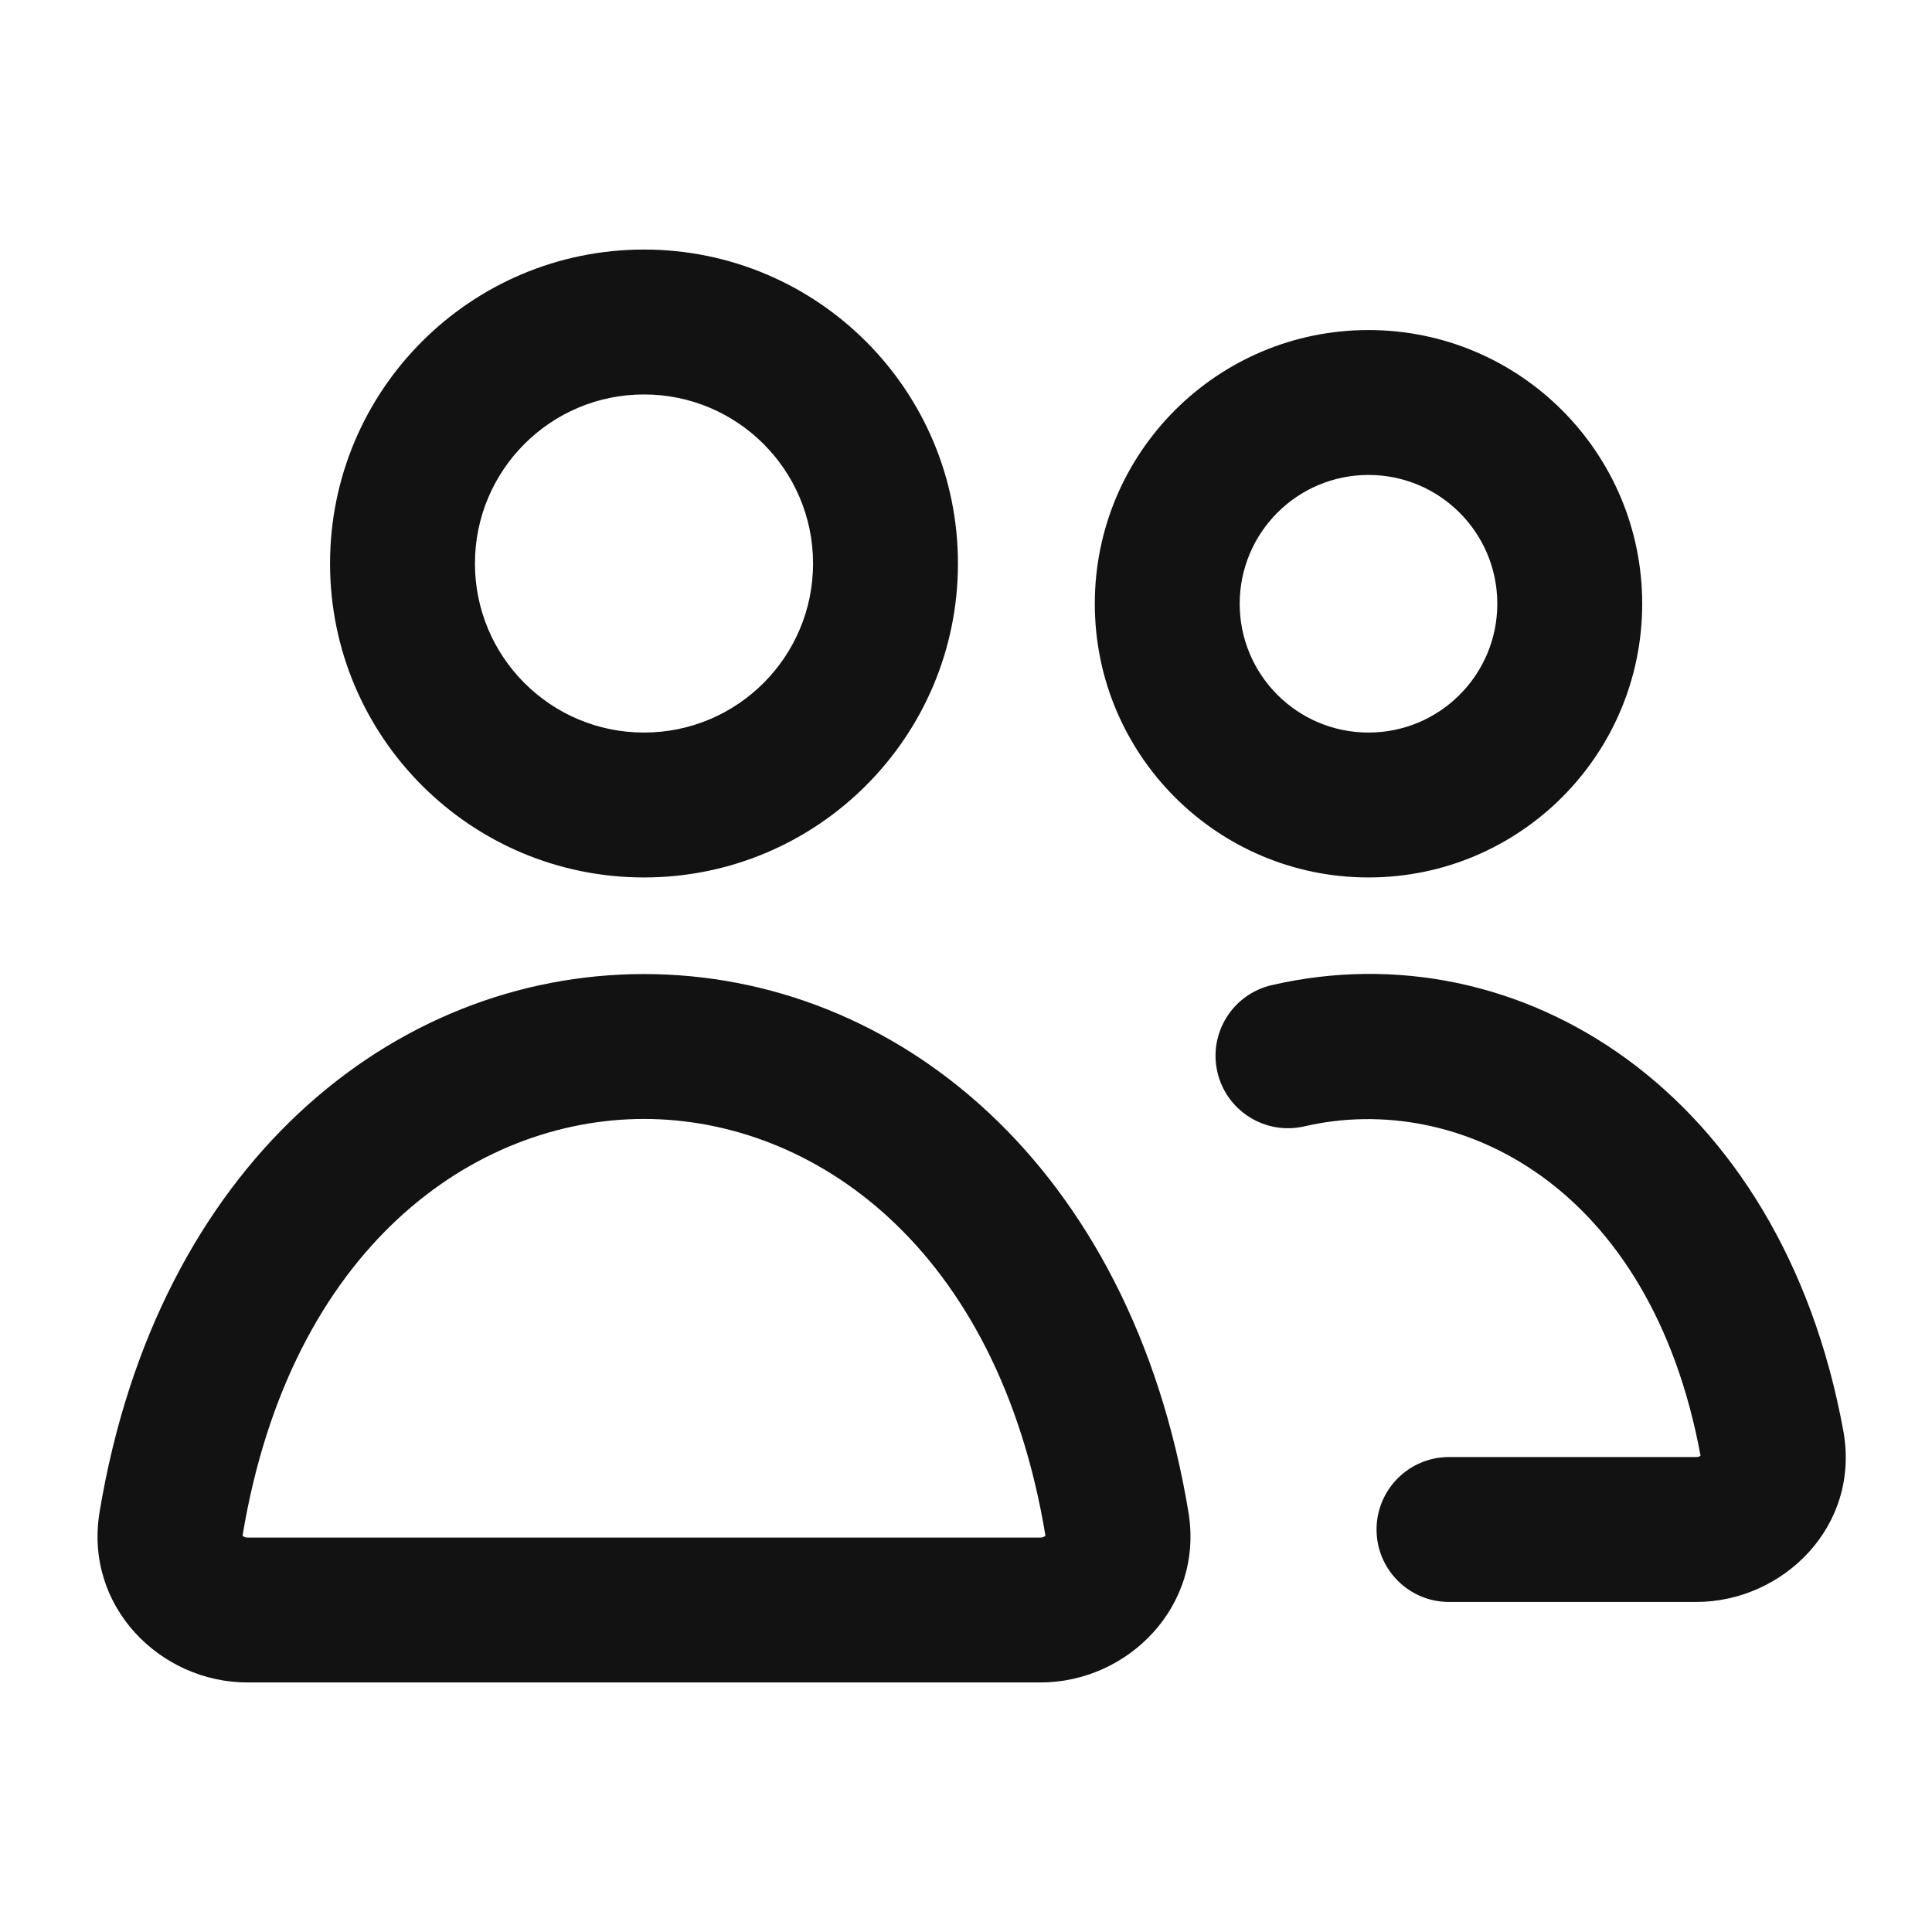 <svg width="24" height="24" viewBox="0 0 24 24" fill="none" xmlns="http://www.w3.org/2000/svg">
<path fill-rule="evenodd" clip-rule="evenodd" d="M8 4.9C6.84 4.9 5.9 5.84 5.9 7C5.9 8.16 6.84 9.1 8 9.1C9.16 9.1 10.1 8.16 10.1 7C10.1 5.84 9.16 4.9 8 4.9ZM4.1 7C4.1 4.846 5.846 3.1 8 3.1C10.154 3.1 11.9 4.846 11.9 7C11.9 9.154 10.154 10.9 8 10.9C5.846 10.9 4.1 9.154 4.1 7ZM17 5.9C16.116 5.9 15.4 6.616 15.4 7.5C15.4 8.384 16.116 9.1 17 9.1C17.884 9.1 18.6 8.384 18.6 7.5C18.6 6.616 17.884 5.9 17 5.9ZM13.6 7.5C13.6 5.622 15.122 4.1 17 4.1C18.878 4.1 20.4 5.622 20.4 7.5C20.4 9.378 18.878 10.9 17 10.9C15.122 10.9 13.6 9.378 13.6 7.5ZM21.125 18.084C20.505 14.724 18.119 13.548 16.203 13.992C15.719 14.104 15.235 13.802 15.123 13.318C15.011 12.834 15.313 12.35 15.797 12.238C18.873 11.526 22.127 13.559 22.898 17.772C23.116 18.964 22.143 19.9 21.073 19.9H18C17.503 19.9 17.1 19.497 17.1 19C17.1 18.503 17.503 18.1 18 18.1H21.073C21.098 18.1 21.116 18.091 21.125 18.084ZM3.013 19.076L3.015 19.078C3.024 19.088 3.044 19.1 3.073 19.1H12.927C12.956 19.1 12.976 19.088 12.985 19.078L12.987 19.076C12.391 15.483 10.098 13.9 8 13.9C5.902 13.9 3.609 15.483 3.013 19.076ZM8 12.1C11.122 12.1 14.048 14.47 14.763 18.783C14.958 19.957 14.007 20.9 12.927 20.9H3.073C1.993 20.9 1.042 19.957 1.237 18.783C1.952 14.47 4.878 12.1 8 12.1Z" fill="#121212"/>
</svg>
